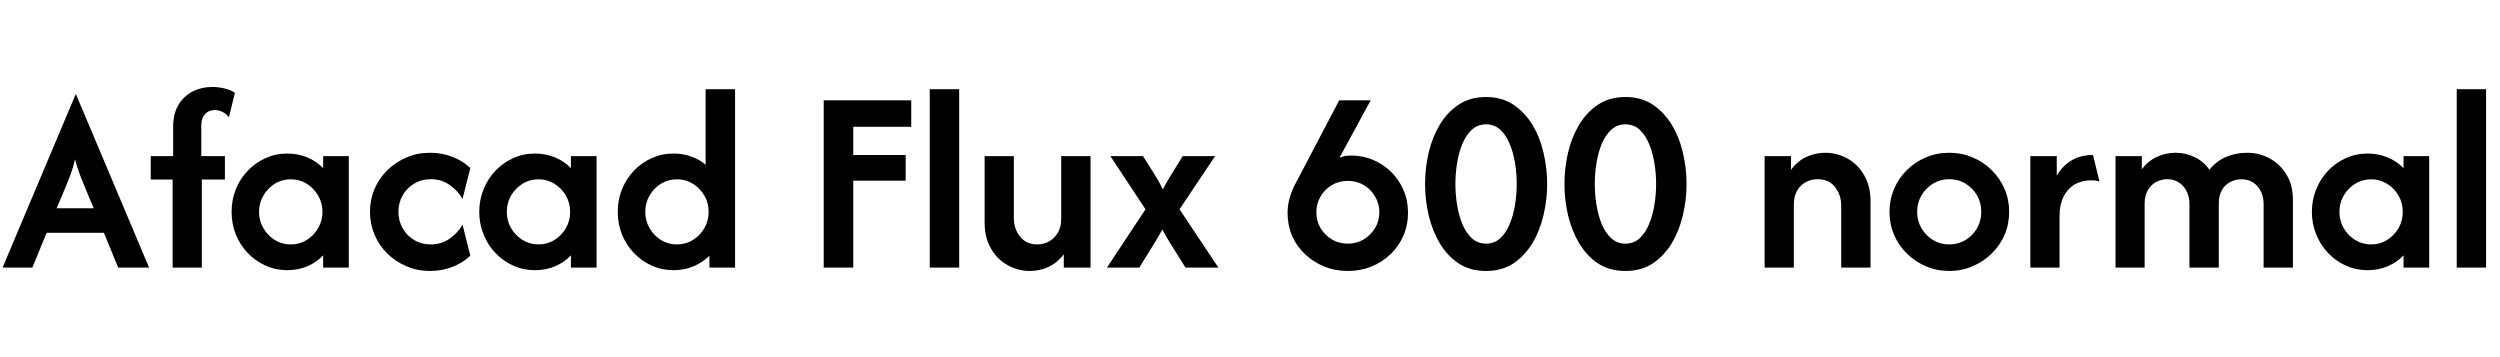 <svg xmlns="http://www.w3.org/2000/svg" xmlns:xlink="http://www.w3.org/1999/xlink" width="224.2" height="32"><path fill="black" d="M2.90 24L0.23 24L6.78 8.47L6.82 8.47L13.37 24L10.60 24L9.32 20.88L4.18 20.88L2.90 24ZM5.87 16.80L5.08 18.68L8.40 18.68L7.62 16.80Q7.37 16.20 7.15 15.63Q6.93 15.05 6.73 14.28L6.73 14.28Q6.55 15.05 6.34 15.62Q6.13 16.18 5.87 16.80L5.87 16.80ZM18.10 24L15.48 24L15.48 16.10L13.52 16.10L13.52 14L15.53 14L15.53 11.37Q15.53 10.20 16 9.41Q16.47 8.62 17.27 8.21Q18.07 7.80 19.05 7.80L19.05 7.80Q19.60 7.80 20.13 7.93Q20.65 8.05 21.07 8.32L21.07 8.32L20.53 10.52Q20.27 10.18 19.94 10.03Q19.62 9.87 19.27 9.87L19.27 9.87Q18.97 9.87 18.69 10Q18.42 10.13 18.23 10.45Q18.05 10.77 18.05 11.33L18.05 11.33L18.05 14L20.17 14L20.17 16.10L18.10 16.10L18.10 24ZM25.75 24.23L25.75 24.23Q24.72 24.23 23.82 23.82Q22.92 23.42 22.23 22.70Q21.53 21.98 21.15 21.03Q20.77 20.08 20.77 19L20.77 19Q20.77 17.92 21.15 16.97Q21.53 16.02 22.23 15.30Q22.92 14.58 23.82 14.18Q24.72 13.77 25.75 13.77L25.75 13.77Q26.73 13.77 27.57 14.12Q28.40 14.47 28.98 15.08L28.98 15.08L28.98 14L31.28 14L31.28 24L28.98 24L28.98 22.90Q28.40 23.52 27.57 23.88Q26.73 24.23 25.75 24.23ZM26.07 21.92L26.07 21.92Q26.87 21.92 27.51 21.52Q28.15 21.12 28.53 20.46Q28.92 19.80 28.92 19L28.92 19Q28.92 18.20 28.53 17.54Q28.15 16.88 27.51 16.48Q26.87 16.08 26.08 16.08L26.08 16.08Q25.28 16.08 24.64 16.48Q24.00 16.88 23.62 17.54Q23.23 18.20 23.23 19L23.23 19Q23.23 19.80 23.62 20.46Q24.00 21.12 24.64 21.52Q25.28 21.92 26.07 21.92ZM38.55 24.30L38.55 24.30Q37.43 24.30 36.46 23.88Q35.48 23.47 34.74 22.74Q34 22.02 33.59 21.05Q33.18 20.08 33.18 19L33.18 19Q33.18 17.90 33.59 16.94Q34 15.98 34.74 15.26Q35.48 14.53 36.46 14.12Q37.43 13.70 38.55 13.70L38.55 13.70Q39.60 13.70 40.53 14.05Q41.47 14.40 42.18 15.07L42.18 15.07L41.48 17.83Q41.07 17.12 40.33 16.59Q39.60 16.07 38.63 16.07L38.63 16.07Q37.80 16.07 37.14 16.47Q36.48 16.87 36.11 17.52Q35.73 18.18 35.73 19L35.73 19Q35.73 19.80 36.11 20.47Q36.48 21.13 37.14 21.52Q37.80 21.92 38.63 21.92L38.63 21.92Q39.60 21.92 40.33 21.40Q41.07 20.88 41.48 20.15L41.48 20.15L42.18 22.93Q41.47 23.60 40.53 23.95Q39.60 24.30 38.55 24.30ZM47.97 24.23L47.97 24.23Q46.93 24.23 46.03 23.82Q45.13 23.42 44.44 22.70Q43.75 21.98 43.37 21.03Q42.98 20.08 42.98 19L42.98 19Q42.98 17.92 43.37 16.97Q43.75 16.02 44.44 15.30Q45.13 14.58 46.03 14.18Q46.93 13.77 47.97 13.77L47.97 13.77Q48.95 13.77 49.78 14.12Q50.62 14.47 51.20 15.08L51.20 15.08L51.20 14L53.50 14L53.50 24L51.20 24L51.20 22.90Q50.62 23.52 49.78 23.88Q48.95 24.23 47.97 24.23ZM48.28 21.92L48.28 21.92Q49.08 21.92 49.72 21.52Q50.37 21.12 50.75 20.46Q51.13 19.80 51.13 19L51.13 19Q51.13 18.20 50.75 17.54Q50.37 16.88 49.72 16.48Q49.08 16.08 48.30 16.08L48.30 16.08Q47.50 16.08 46.86 16.48Q46.22 16.88 45.83 17.54Q45.45 18.20 45.45 19L45.45 19Q45.45 19.80 45.83 20.46Q46.22 21.12 46.86 21.52Q47.50 21.92 48.28 21.92ZM60.40 24.23L60.40 24.23Q59.35 24.23 58.45 23.82Q57.55 23.42 56.86 22.70Q56.17 21.98 55.78 21.03Q55.40 20.08 55.40 19L55.40 19Q55.40 17.92 55.78 16.97Q56.17 16.02 56.86 15.30Q57.55 14.58 58.45 14.18Q59.35 13.77 60.40 13.77L60.40 13.77Q61.25 13.77 61.97 14.03Q62.70 14.28 63.28 14.77L63.28 14.77L63.28 8L65.92 8L65.92 24L63.62 24L63.62 22.93Q63.03 23.53 62.20 23.88Q61.37 24.23 60.40 24.23ZM60.70 21.92L60.70 21.92Q61.50 21.92 62.14 21.52Q62.78 21.12 63.17 20.46Q63.55 19.80 63.55 19L63.55 19Q63.55 18.20 63.17 17.54Q62.78 16.88 62.14 16.48Q61.50 16.08 60.72 16.08L60.72 16.08Q59.92 16.08 59.27 16.48Q58.63 16.88 58.25 17.54Q57.87 18.20 57.87 19L57.87 19Q57.87 19.80 58.25 20.46Q58.63 21.12 59.27 21.52Q59.92 21.92 60.70 21.92ZM76.52 24L73.87 24L73.87 9L81.72 9L81.72 11.37L76.52 11.37L76.52 13.90L81.22 13.90L81.22 16.20L76.52 16.20L76.52 24ZM86.02 24L83.38 24L83.38 8L86.02 8L86.02 24ZM92.35 24.30L92.35 24.30Q91.30 24.30 90.37 23.78Q89.43 23.27 88.87 22.29Q88.30 21.32 88.30 19.92L88.30 19.92L88.30 14L90.92 14L90.92 19.57Q90.92 20.50 91.47 21.21Q92.03 21.92 93.03 21.92L93.03 21.92Q93.60 21.92 94.08 21.65Q94.57 21.38 94.87 20.87Q95.17 20.35 95.17 19.62L95.17 19.62L95.17 14L97.80 14L97.80 24L95.40 24L95.40 22.80Q94.87 23.53 94.07 23.92Q93.27 24.30 92.35 24.30ZM102.17 24L99.27 24L102.73 18.77L99.58 14L102.50 14L103.47 15.53Q103.68 15.87 103.89 16.23Q104.10 16.60 104.28 16.98L104.28 16.98Q104.48 16.60 104.69 16.24Q104.90 15.88 105.12 15.53L105.12 15.53L106.07 14L108.97 14L105.78 18.77L109.27 24L106.32 24L104.95 21.82Q104.77 21.52 104.58 21.20Q104.40 20.88 104.23 20.57L104.23 20.57Q104.08 20.88 103.89 21.20Q103.70 21.52 103.52 21.82L103.52 21.82L102.17 24ZM120.87 24.30L120.87 24.30Q119.73 24.30 118.76 23.90Q117.78 23.50 117.03 22.79Q116.28 22.08 115.87 21.14Q115.47 20.20 115.47 19.10L115.47 19.10Q115.47 18.42 115.65 17.77Q115.83 17.13 116.15 16.52L116.15 16.52L120.10 9L122.92 9L120.12 14.15Q120.37 14.03 120.63 13.99Q120.90 13.95 121.17 13.95L121.17 13.95Q122.22 13.95 123.14 14.34Q124.07 14.73 124.77 15.43Q125.48 16.13 125.87 17.06Q126.27 17.98 126.27 19.07L126.27 19.07Q126.27 20.18 125.86 21.13Q125.45 22.08 124.70 22.80Q123.95 23.52 122.97 23.91Q122.00 24.30 120.87 24.30ZM120.87 21.85L120.87 21.85Q121.67 21.85 122.30 21.47Q122.93 21.08 123.32 20.45Q123.70 19.82 123.70 19.03L123.70 19.03Q123.70 18.27 123.32 17.63Q122.95 16.98 122.31 16.60Q121.67 16.22 120.87 16.22L120.87 16.22Q120.08 16.22 119.44 16.60Q118.80 16.98 118.42 17.63Q118.05 18.27 118.05 19.03L118.05 19.03Q118.05 19.82 118.42 20.45Q118.80 21.08 119.44 21.47Q120.08 21.85 120.87 21.85ZM133.27 24.30L133.27 24.30Q131.85 24.30 130.82 23.63Q129.80 22.95 129.12 21.82Q128.45 20.68 128.12 19.30Q127.80 17.92 127.80 16.50L127.80 16.50Q127.80 15.08 128.12 13.69Q128.45 12.30 129.12 11.18Q129.80 10.05 130.82 9.38Q131.85 8.70 133.27 8.70L133.27 8.70Q134.68 8.70 135.71 9.38Q136.73 10.05 137.42 11.18Q138.10 12.30 138.42 13.69Q138.75 15.08 138.75 16.50L138.75 16.50Q138.75 17.92 138.42 19.30Q138.10 20.68 137.42 21.82Q136.73 22.95 135.71 23.63Q134.68 24.30 133.27 24.30ZM133.27 21.85L133.27 21.85Q134.02 21.85 134.54 21.37Q135.07 20.88 135.39 20.09Q135.72 19.30 135.87 18.36Q136.02 17.42 136.02 16.50L136.02 16.50Q136.02 15.57 135.87 14.63Q135.72 13.70 135.39 12.91Q135.07 12.12 134.54 11.63Q134.02 11.15 133.27 11.15L133.27 11.15Q132.53 11.15 132.00 11.63Q131.47 12.12 131.14 12.91Q130.82 13.70 130.67 14.63Q130.52 15.57 130.52 16.50L130.52 16.50Q130.52 17.42 130.67 18.36Q130.82 19.30 131.14 20.09Q131.47 20.88 132.00 21.37Q132.53 21.85 133.27 21.85ZM145.77 24.30L145.77 24.30Q144.35 24.30 143.32 23.63Q142.30 22.95 141.62 21.82Q140.95 20.68 140.62 19.30Q140.30 17.92 140.30 16.50L140.30 16.50Q140.30 15.08 140.62 13.69Q140.95 12.30 141.62 11.18Q142.30 10.05 143.32 9.38Q144.35 8.70 145.77 8.70L145.77 8.70Q147.18 8.70 148.21 9.38Q149.23 10.05 149.92 11.18Q150.60 12.30 150.92 13.69Q151.25 15.08 151.25 16.50L151.25 16.50Q151.25 17.92 150.92 19.30Q150.60 20.68 149.92 21.82Q149.23 22.95 148.21 23.63Q147.18 24.30 145.77 24.30ZM145.77 21.85L145.77 21.85Q146.52 21.85 147.04 21.37Q147.57 20.88 147.89 20.09Q148.22 19.30 148.37 18.36Q148.52 17.42 148.52 16.50L148.52 16.50Q148.52 15.57 148.37 14.63Q148.22 13.70 147.89 12.91Q147.57 12.12 147.04 11.63Q146.52 11.15 145.77 11.15L145.77 11.15Q145.03 11.15 144.50 11.63Q143.97 12.12 143.64 12.91Q143.32 13.70 143.17 14.63Q143.02 15.57 143.02 16.50L143.02 16.50Q143.02 17.42 143.17 18.36Q143.32 19.30 143.64 20.09Q143.97 20.88 144.50 21.37Q145.03 21.85 145.77 21.85ZM160.87 24L158.25 24L158.25 14L160.62 14L160.62 15.23Q161.15 14.48 161.96 14.09Q162.77 13.70 163.68 13.70L163.68 13.70Q164.75 13.70 165.67 14.21Q166.60 14.72 167.17 15.70Q167.75 16.68 167.75 18.07L167.75 18.07L167.75 24L165.12 24L165.12 18.42Q165.12 17.50 164.57 16.78Q164.02 16.07 163.00 16.07L163.00 16.07Q162.45 16.07 161.96 16.32Q161.47 16.58 161.17 17.09Q160.87 17.60 160.87 18.38L160.87 18.38L160.87 24ZM174.82 24.30L174.82 24.30Q173.70 24.30 172.72 23.88Q171.75 23.47 171.01 22.74Q170.27 22.02 169.86 21.06Q169.45 20.10 169.45 19L169.45 19Q169.45 17.90 169.86 16.94Q170.27 15.98 171.01 15.25Q171.75 14.52 172.72 14.11Q173.70 13.70 174.82 13.70L174.82 13.70Q175.92 13.70 176.89 14.11Q177.87 14.52 178.61 15.25Q179.35 15.98 179.77 16.94Q180.18 17.90 180.18 19L180.18 19Q180.18 20.10 179.77 21.06Q179.35 22.02 178.61 22.74Q177.87 23.47 176.89 23.88Q175.92 24.30 174.82 24.30ZM174.80 21.92L174.80 21.92Q175.62 21.92 176.27 21.52Q176.92 21.13 177.30 20.47Q177.68 19.80 177.68 19L177.68 19Q177.68 18.18 177.30 17.52Q176.92 16.87 176.27 16.47Q175.62 16.07 174.80 16.07L174.80 16.07Q174.00 16.07 173.35 16.47Q172.70 16.87 172.32 17.52Q171.93 18.18 171.93 19L171.93 19Q171.93 19.80 172.32 20.47Q172.70 21.13 173.35 21.52Q174.00 21.92 174.80 21.92ZM184.70 24L182.08 24L182.08 14L184.45 14L184.45 15.75Q184.97 14.87 185.78 14.38Q186.60 13.90 187.70 13.90L187.70 13.90L188.28 16.27Q188.12 16.22 187.93 16.19Q187.75 16.17 187.57 16.17L187.57 16.17Q186.70 16.17 186.06 16.54Q185.42 16.92 185.06 17.63Q184.70 18.35 184.70 19.37L184.70 19.37L184.70 24ZM192.33 24L189.72 24L189.72 14L192.08 14L192.08 15.18Q192.62 14.45 193.42 14.07Q194.22 13.70 195.10 13.70L195.10 13.70Q196.02 13.70 196.82 14.09Q197.62 14.48 198.15 15.22L198.15 15.22Q198.73 14.47 199.62 14.08Q200.50 13.70 201.52 13.70L201.52 13.70Q202.60 13.70 203.53 14.20Q204.47 14.70 205.05 15.65Q205.63 16.60 205.63 17.93L205.63 17.93L205.63 24L203 24L203 18.30Q203 17.35 202.46 16.72Q201.92 16.08 201 16.08L201 16.08Q200.48 16.08 200.02 16.32Q199.55 16.55 199.27 17.03Q198.98 17.52 198.98 18.27L198.98 18.27L198.98 24L196.35 24L196.35 18.30Q196.35 17.67 196.10 17.16Q195.85 16.65 195.40 16.36Q194.95 16.07 194.35 16.07L194.35 16.07Q193.85 16.07 193.38 16.31Q192.92 16.55 192.63 17.03Q192.33 17.52 192.33 18.27L192.33 18.27L192.33 24ZM212.32 24.23L212.32 24.23Q211.28 24.23 210.38 23.82Q209.48 23.42 208.79 22.70Q208.10 21.98 207.72 21.03Q207.33 20.08 207.33 19L207.33 19Q207.33 17.92 207.72 16.97Q208.10 16.02 208.79 15.30Q209.48 14.58 210.38 14.18Q211.28 13.77 212.32 13.77L212.32 13.77Q213.30 13.77 214.13 14.12Q214.97 14.47 215.55 15.08L215.55 15.08L215.55 14L217.85 14L217.85 24L215.55 24L215.55 22.90Q214.97 23.52 214.13 23.88Q213.30 24.23 212.32 24.23ZM212.63 21.92L212.63 21.92Q213.43 21.92 214.07 21.52Q214.72 21.12 215.10 20.46Q215.48 19.80 215.48 19L215.48 19Q215.48 18.20 215.10 17.54Q214.72 16.88 214.07 16.48Q213.43 16.08 212.65 16.08L212.65 16.08Q211.85 16.08 211.21 16.48Q210.57 16.88 210.18 17.54Q209.80 18.20 209.80 19L209.80 19Q209.80 19.80 210.18 20.46Q210.57 21.12 211.21 21.52Q211.85 21.92 212.63 21.92ZM222.95 24L220.32 24L220.32 8L222.95 8L222.95 24Z"/></svg>
